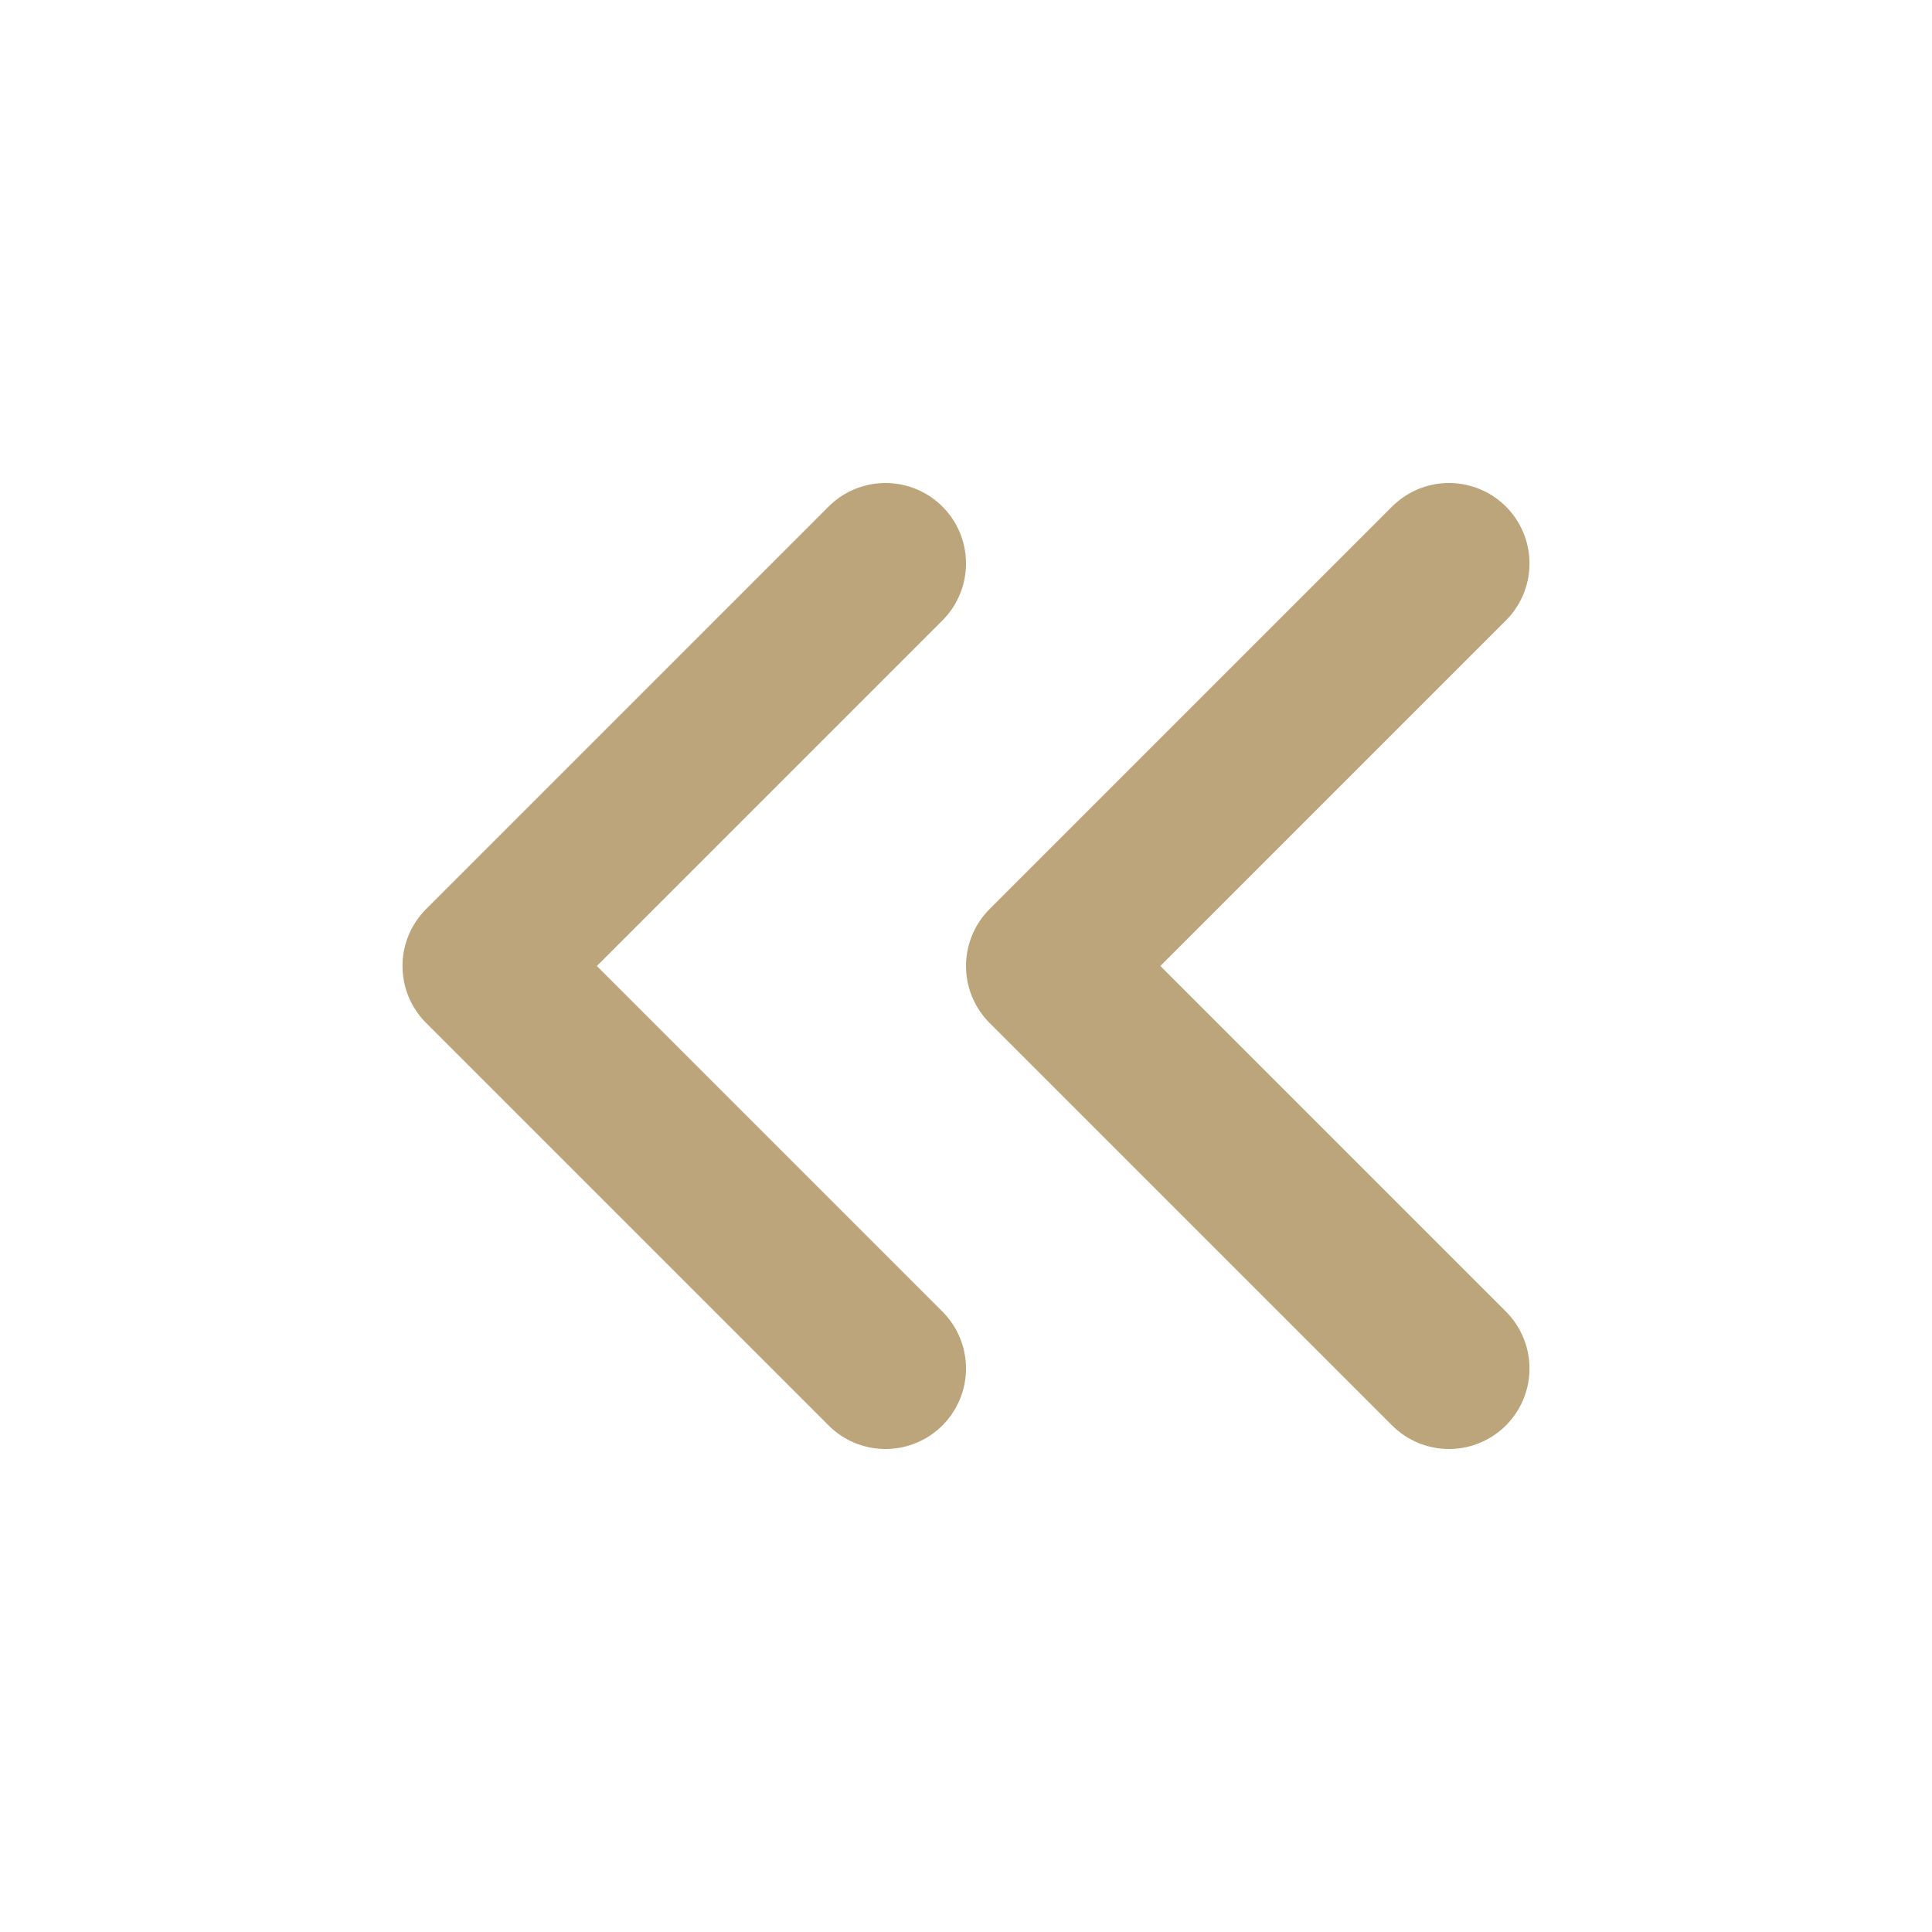 <svg width="24" height="24" viewBox="0 0 24 24" fill="none" xmlns="http://www.w3.org/2000/svg">
<path d="M11 17L6 12L11 7" stroke="#BCA57B" stroke-width="2" stroke-linecap="round" stroke-linejoin="round"/>
<path d="M18 17L13 12L18 7" stroke="#BCA57B" stroke-width="2" stroke-linecap="round" stroke-linejoin="round"/>
</svg>
